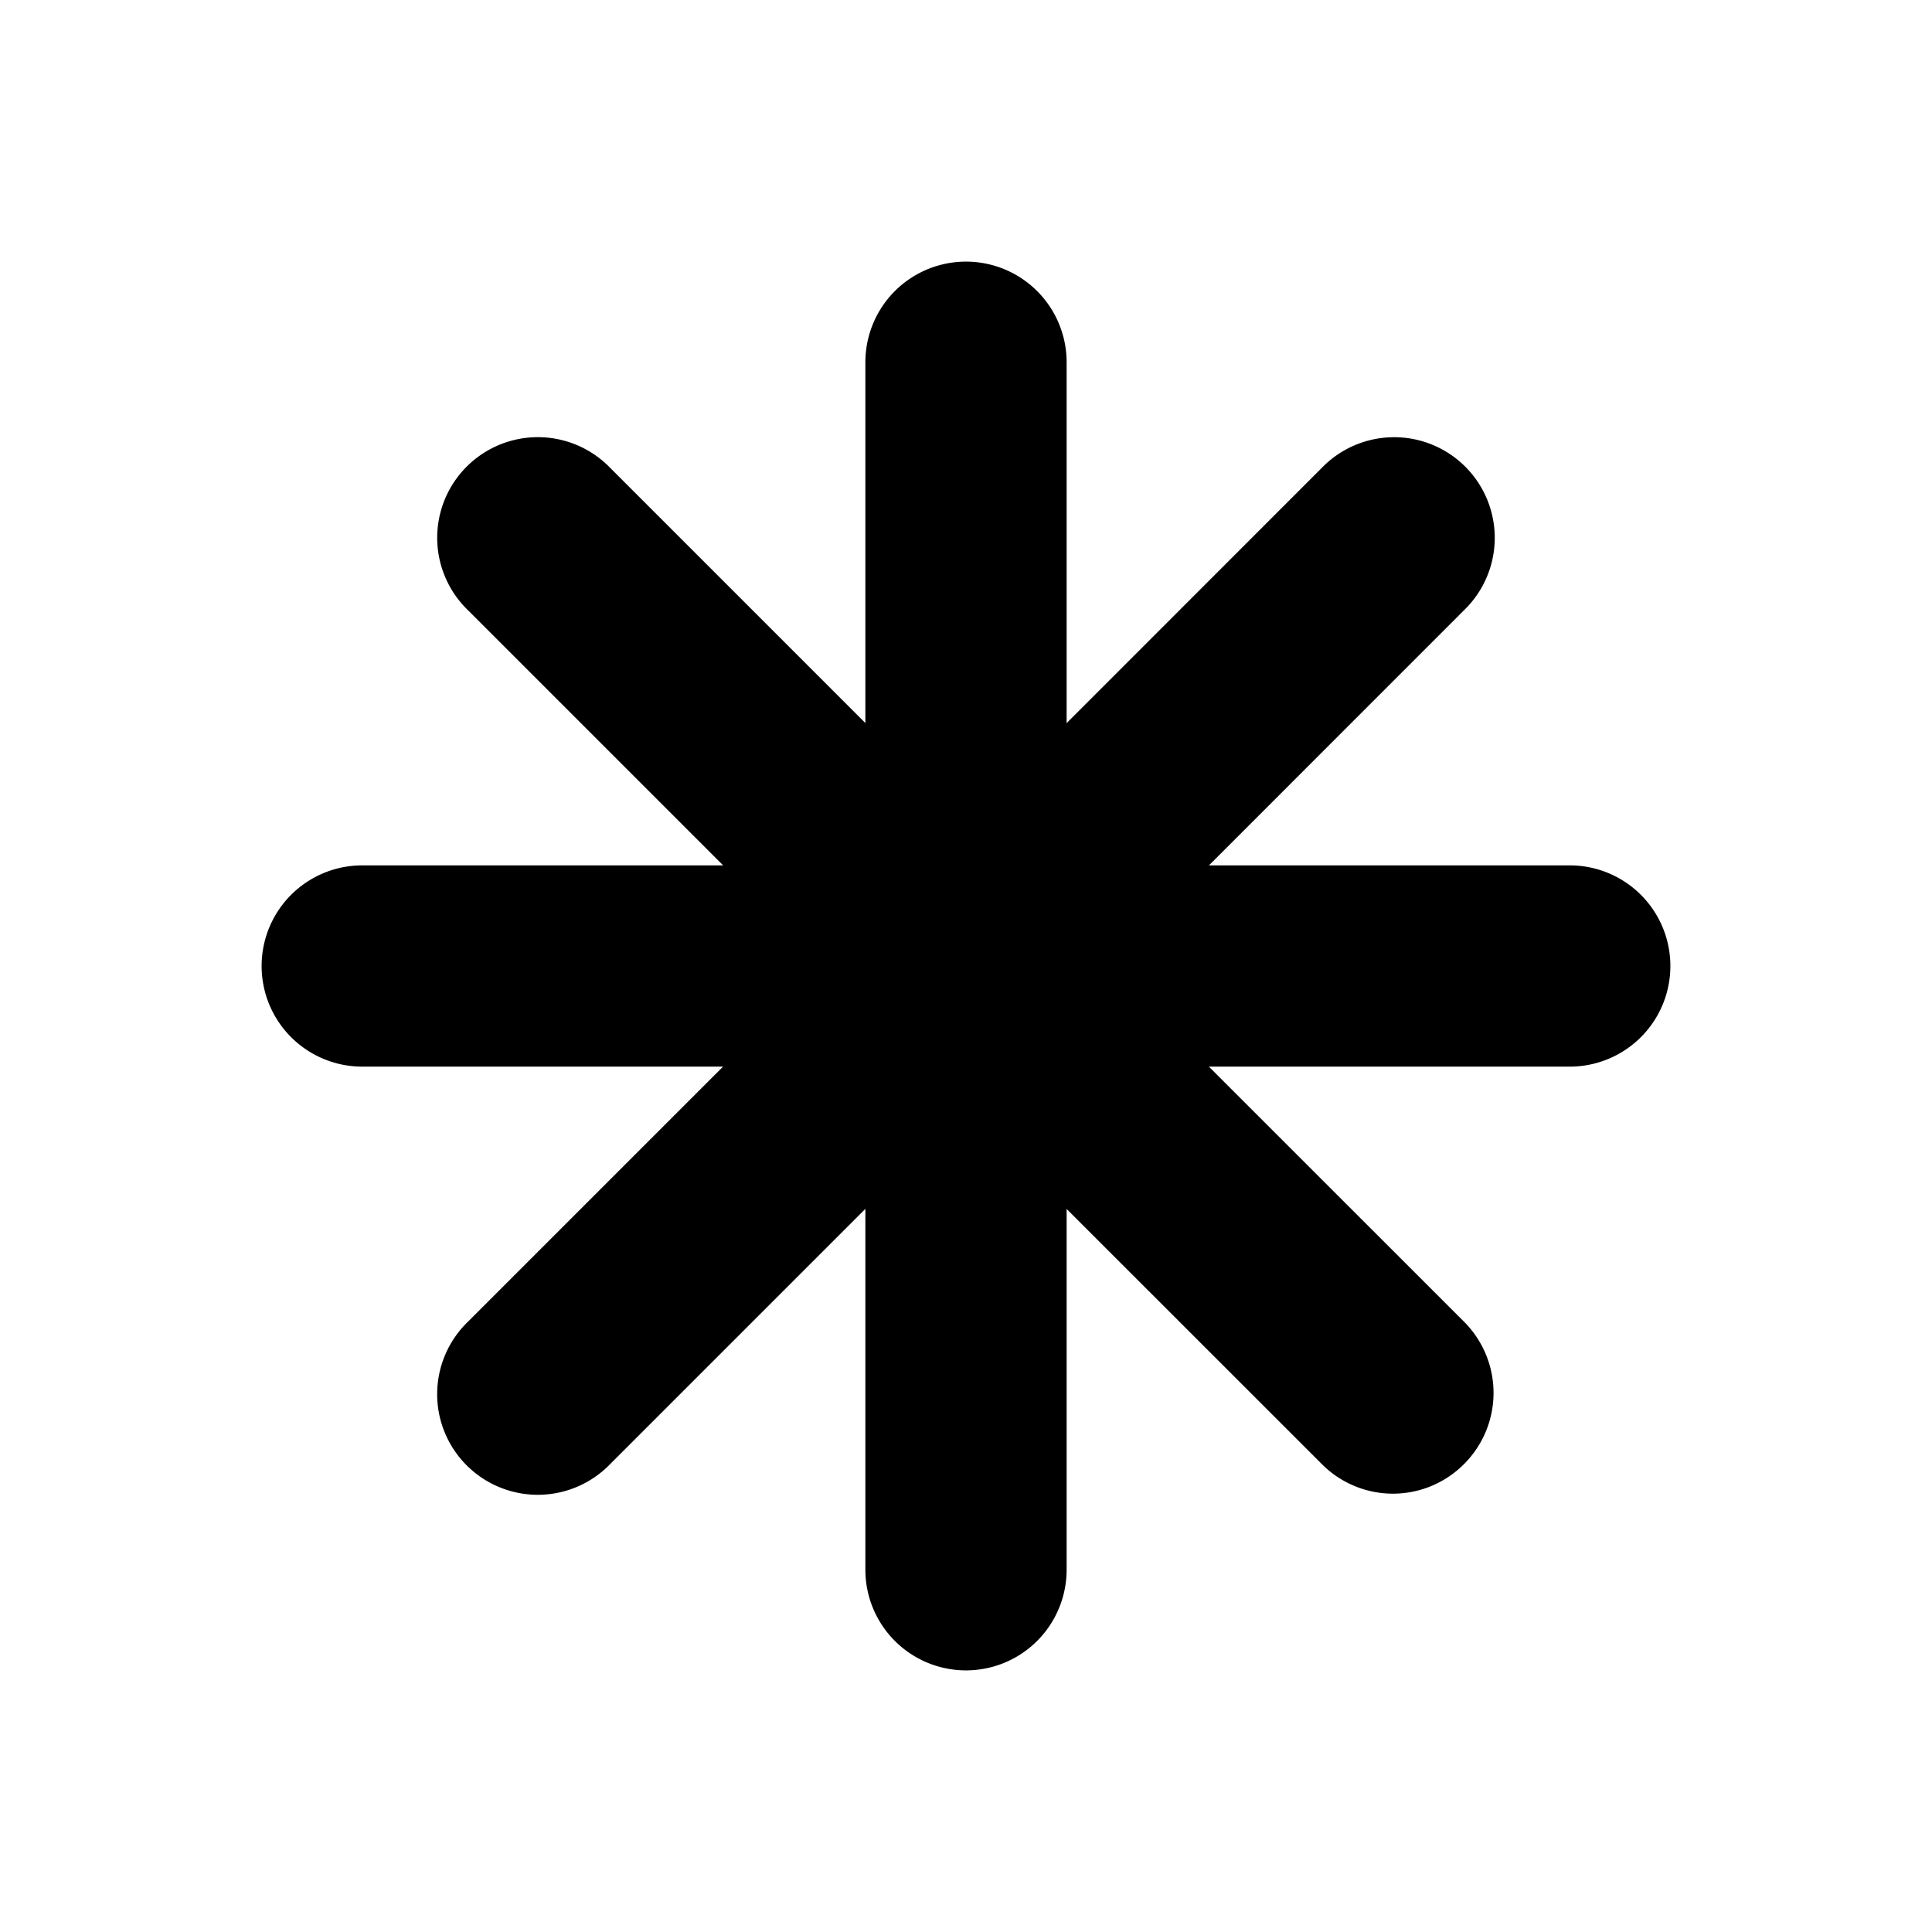 <svg width="24" height="24" viewBox="0 0 24 24">
   <path d="M19.5 10.75h-4.482l3.169-3.17a1.25 1.25 0 1 0-1.768-1.767l-3.169 3.17V4.5a1.25 1.25 0 1 0-2.5 0v4.482l-3.17-3.17A1.25 1.25 0 1 0 5.813 7.58l3.17 3.17H4.5a1.25 1.25 0 1 0 0 2.5h4.482l-3.17 3.17a1.25 1.25 0 1 0 1.768 1.767l3.17-3.17V19.5a1.25 1.25 0 1 0 2.5 0v-4.482l3.17 3.169a1.245 1.245 0 0 0 1.767 0 1.25 1.25 0 0 0 0-1.768l-3.17-3.169H19.5a1.25 1.25 0 1 0 0-2.5Z"/>
</svg>
